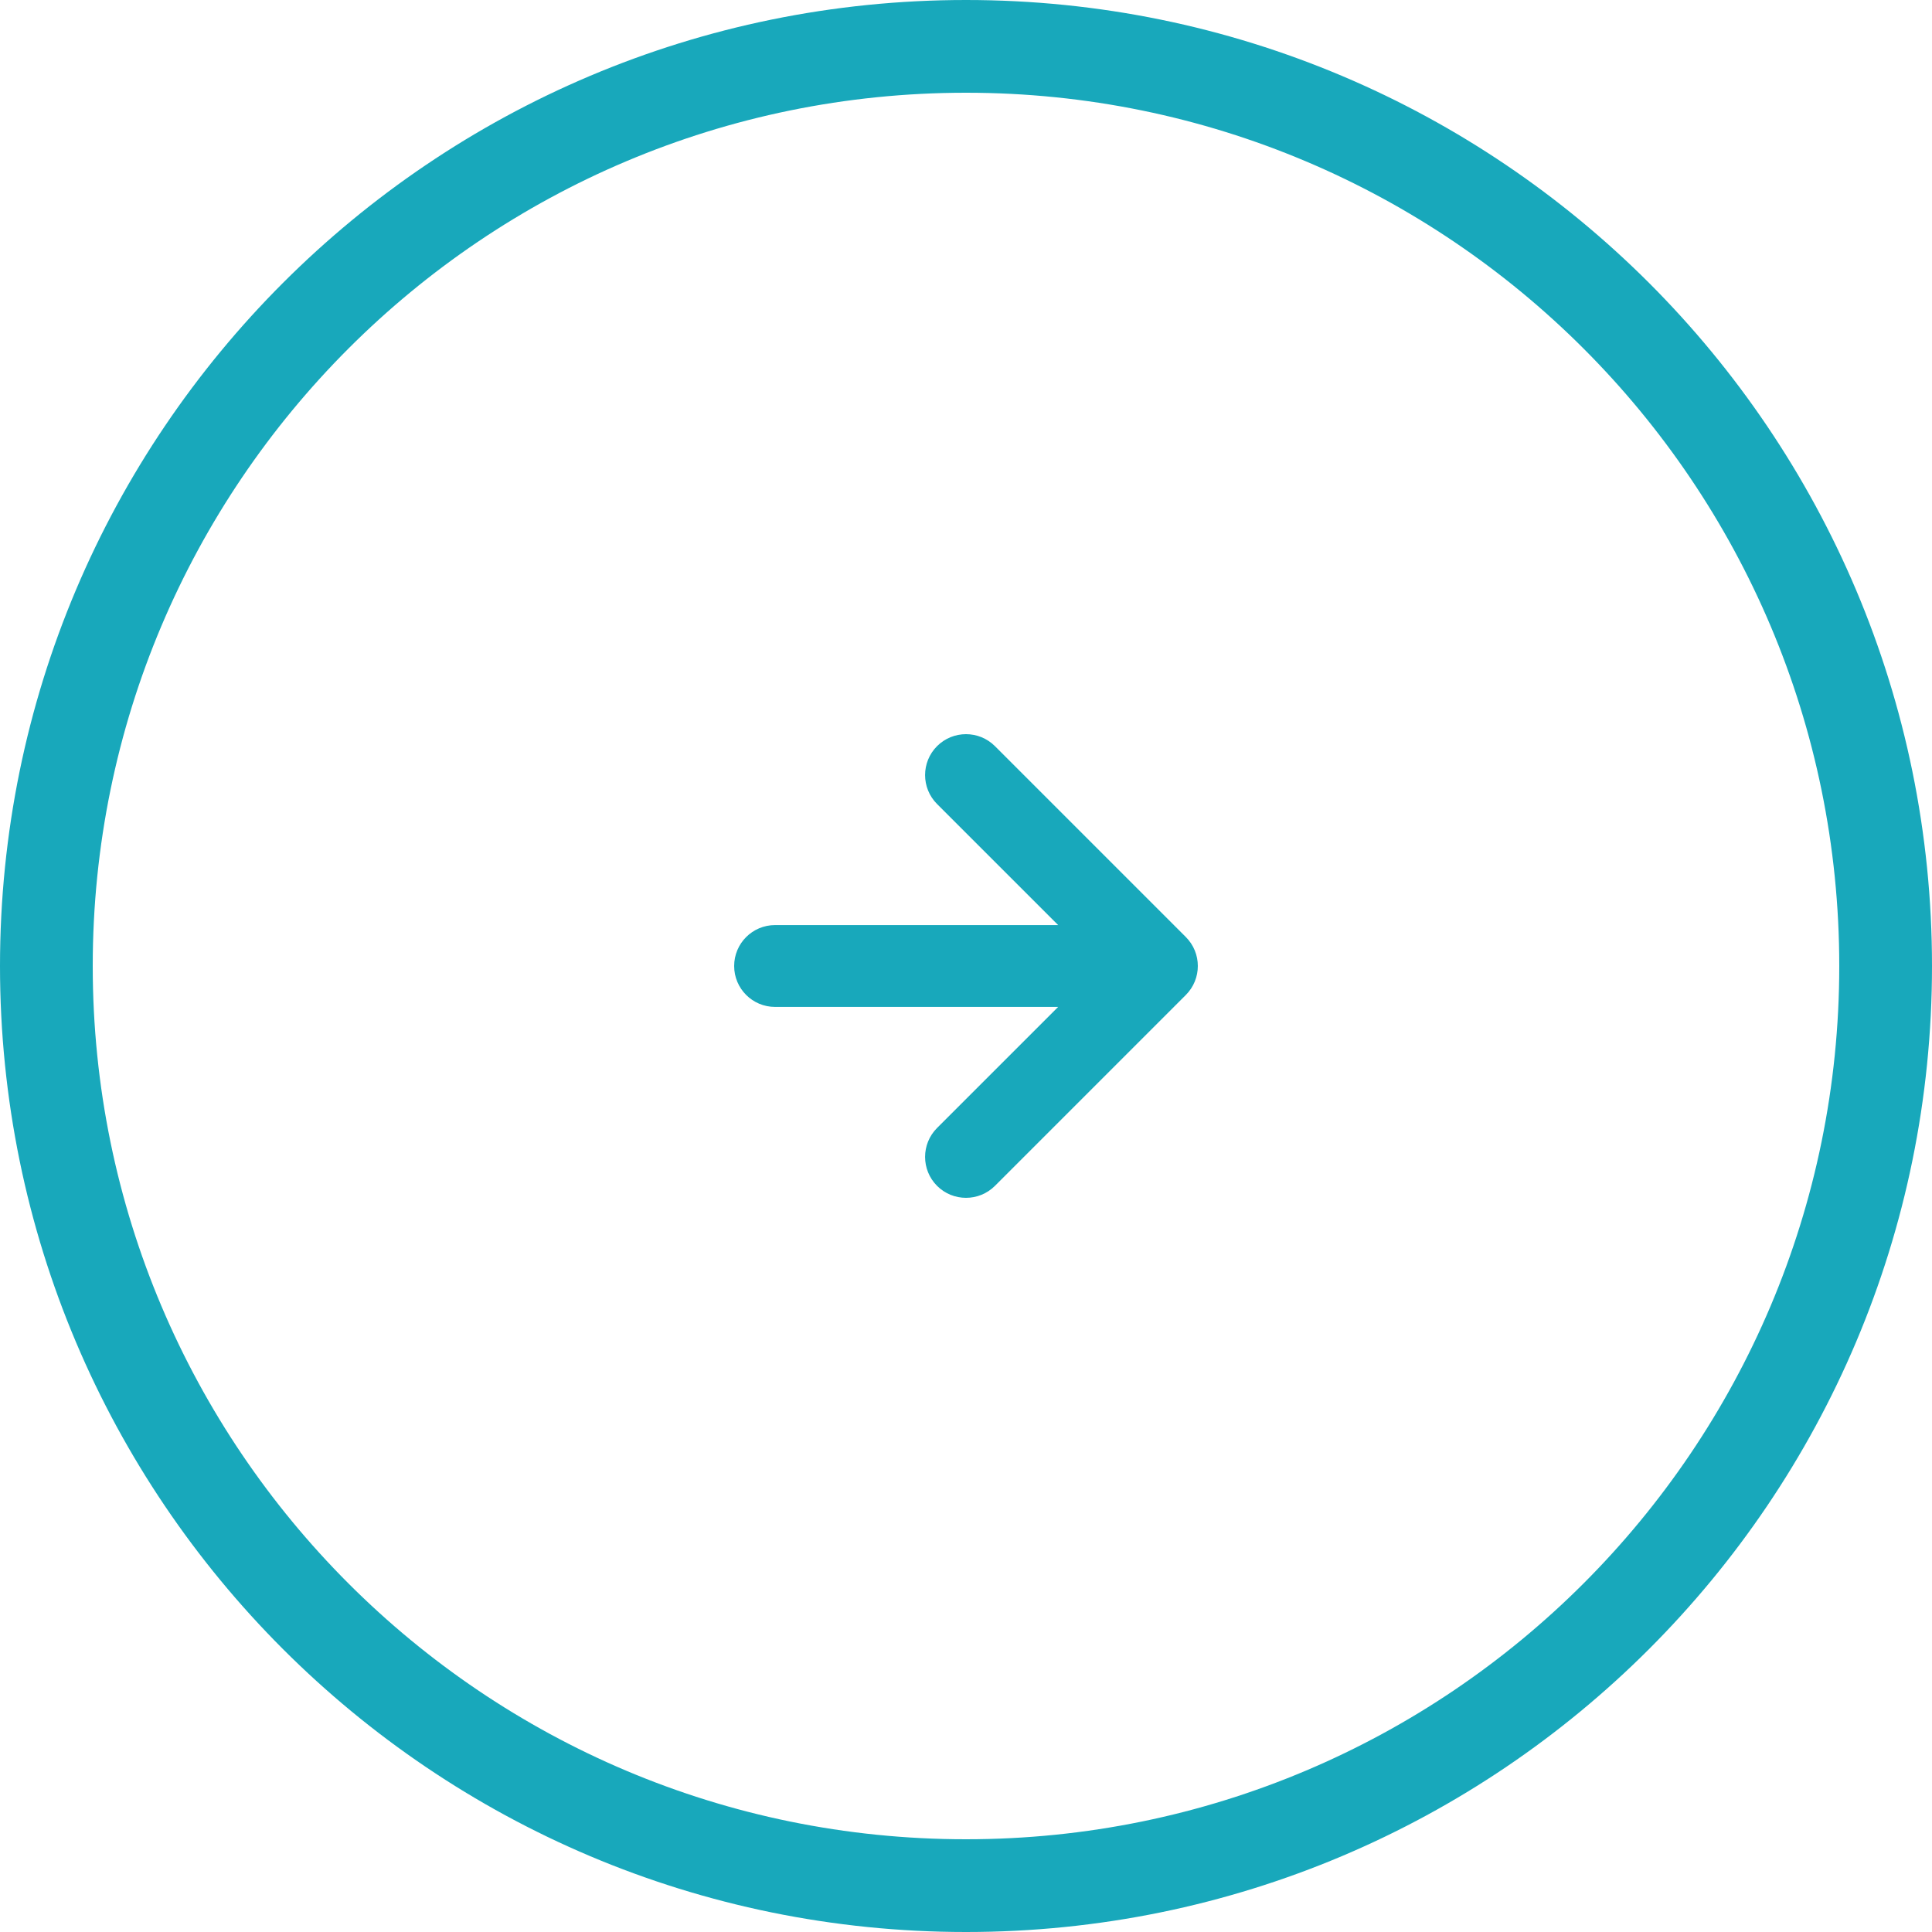 <svg width="50" height="50" viewBox="0 0 50 50" fill="none" xmlns="http://www.w3.org/2000/svg">
  <path
    fill-rule="evenodd"
    clip-rule="evenodd"
    d="M25 47.6C37.482 47.6 47.6 37.482 47.6 25C47.6 12.518 37.482 2.4 25 2.4C12.518 2.4 2.4 12.518 2.4 25C2.4 37.482 12.518 47.6 25 47.6ZM0 25C0 38.807 11.193 50 25 50C38.807 50 50 38.807 50 25C50 11.193 38.807 0 25 0C11.193 0 0 11.193 0 25Z"
    fill="#18A8BB"
  />
  <path
    fill-rule="evenodd"
    clip-rule="evenodd"
    d="M24.251 30.69C24.665 31.103 25.335 31.103 25.749 30.69L30.69 25.749C31.103 25.335 31.103 24.665 30.69 24.251L25.749 19.31C25.335 18.897 24.665 18.897 24.251 19.31C23.838 19.724 23.838 20.394 24.251 20.808L27.385 23.941H20.059C19.474 23.941 19 24.415 19 25C19 25.585 19.474 26.059 20.059 26.059H27.385L24.251 29.192C23.838 29.606 23.838 30.276 24.251 30.69Z"
    fill="#18A8BB"
  />
</svg>